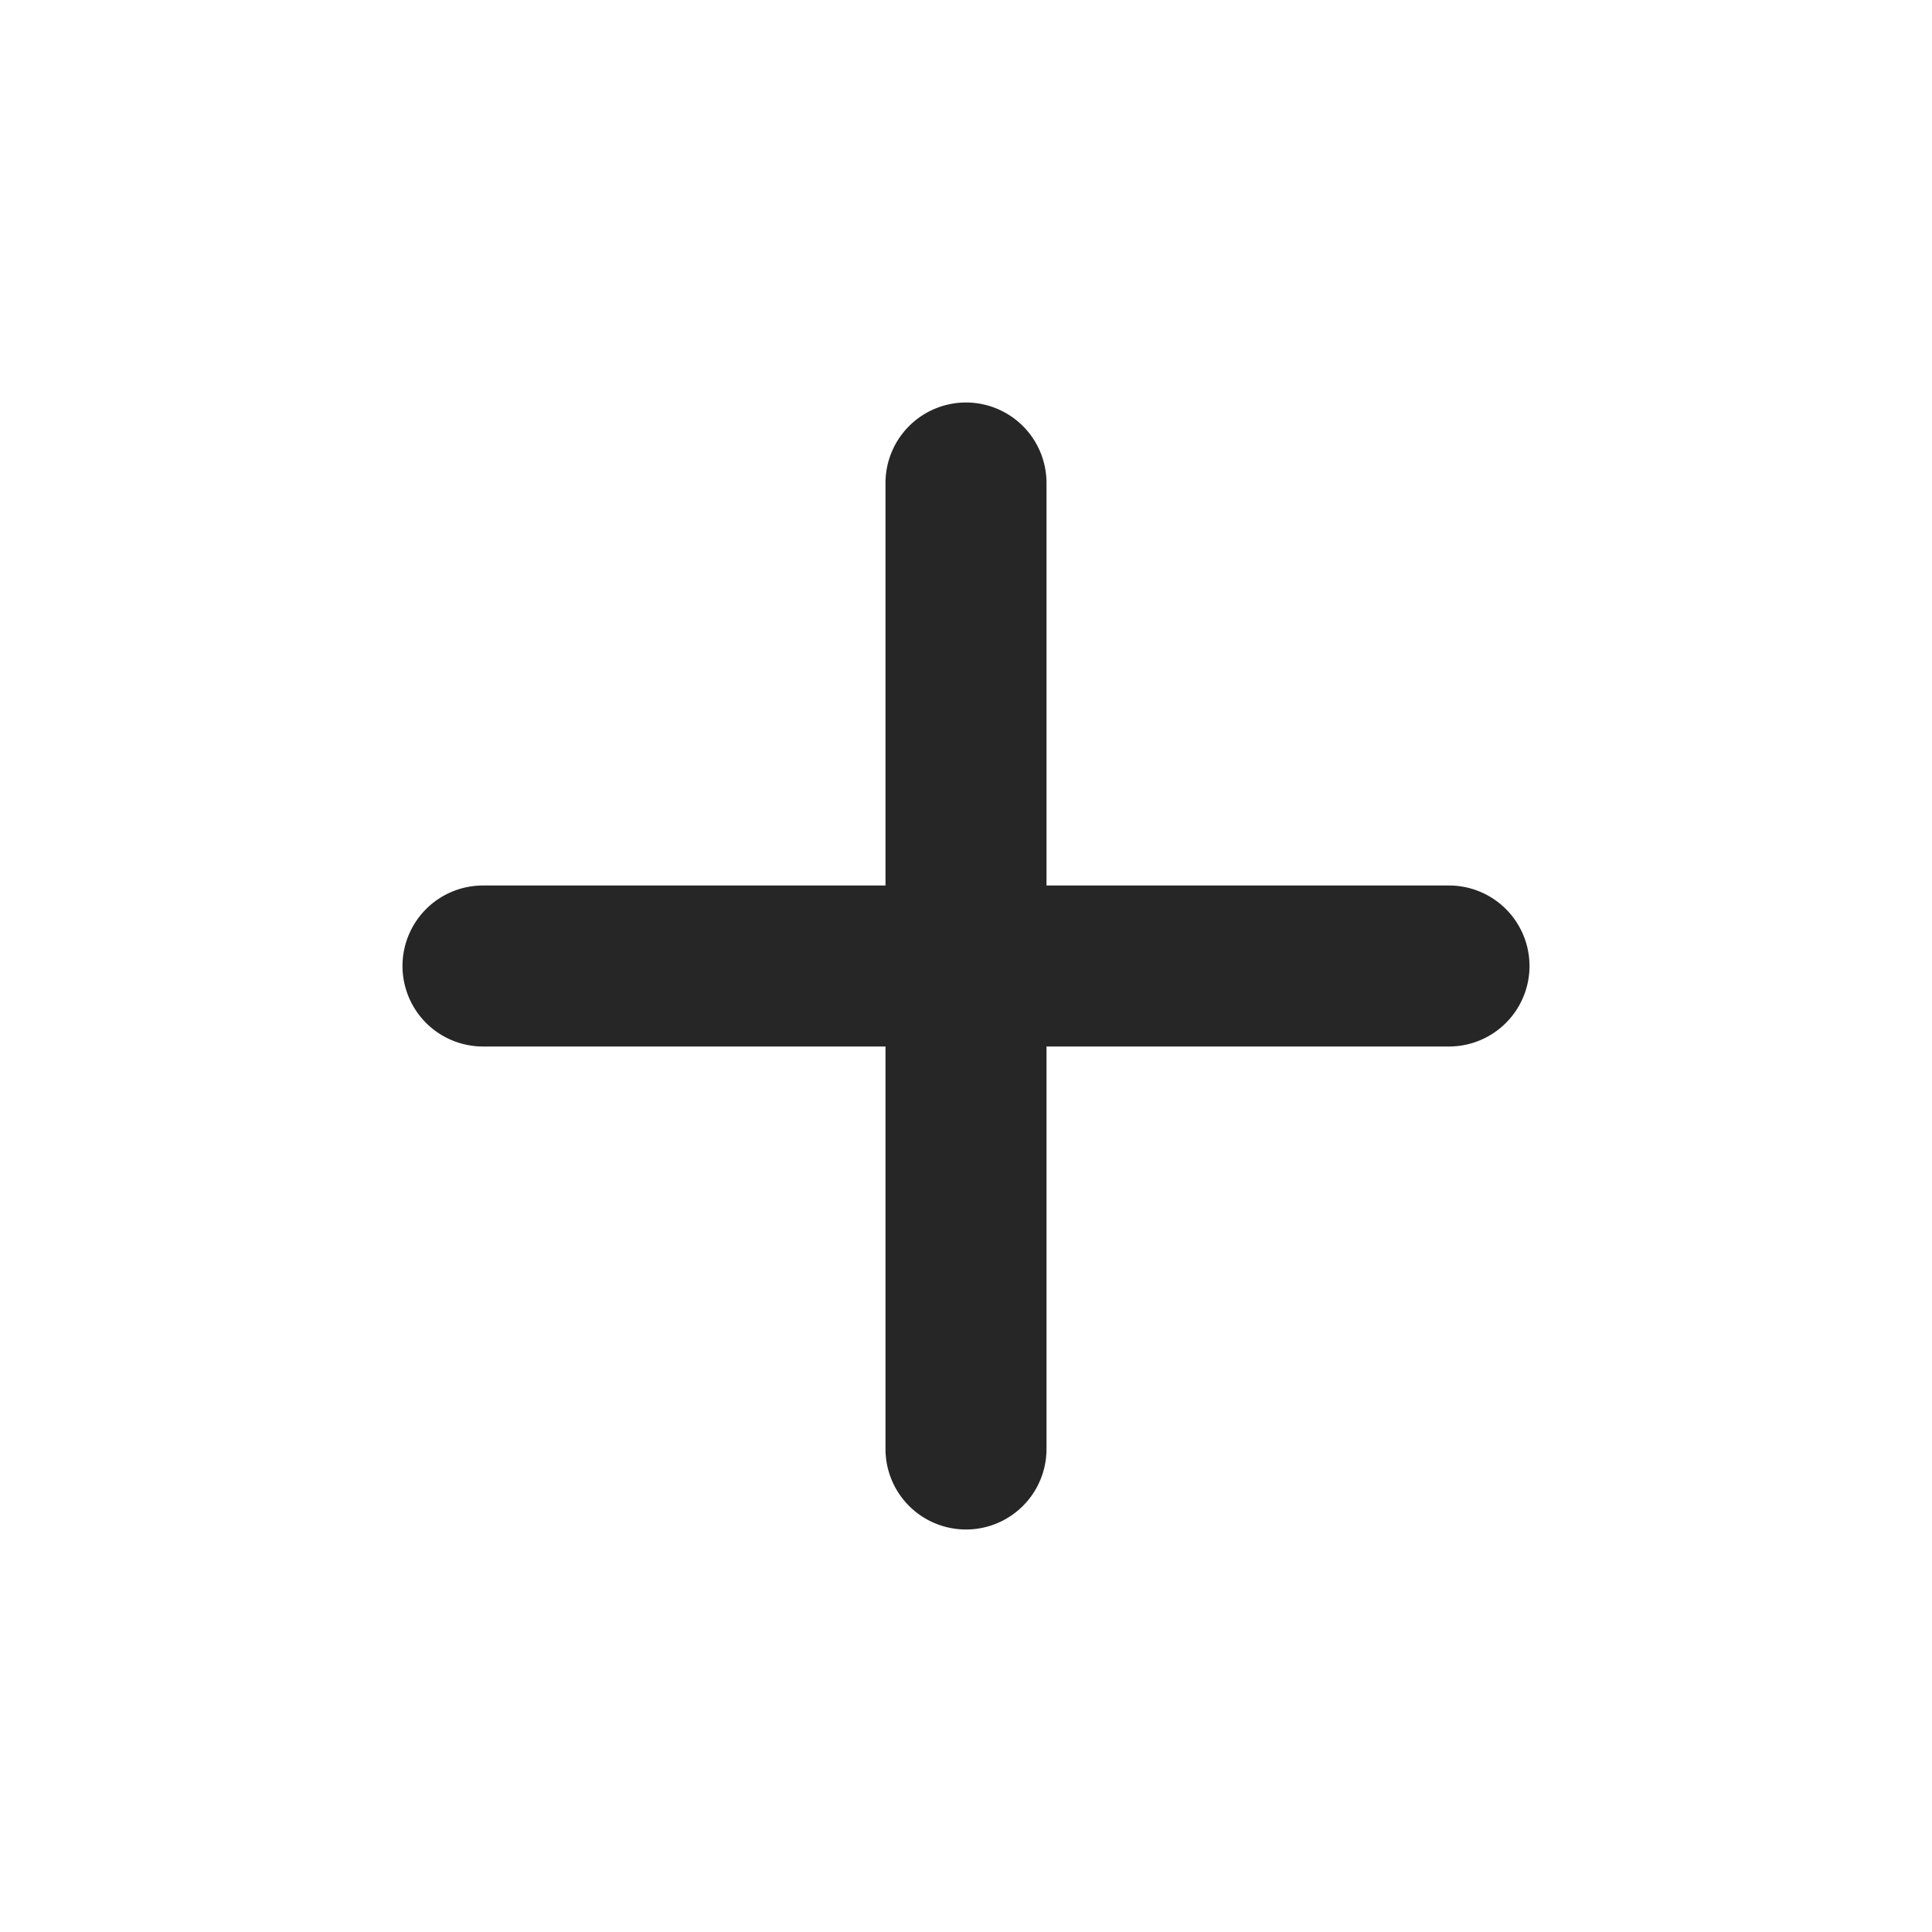 <svg xmlns="http://www.w3.org/2000/svg" width="48" height="48" fill="none" viewBox="0 0 48 48">
  <g fill="#262626" fill-rule="evenodd" clip-rule="evenodd">
    <path d="M24 10a2 2 0 0 1 2 2v24a2 2 0 1 1-4 0V12a2 2 0 0 1 2-2Z"/>
    <path d="M10 24a2 2 0 0 1 2-2h24a2 2 0 1 1 0 4H12a2 2 0 0 1-2-2Z"/>
  </g>
</svg>
